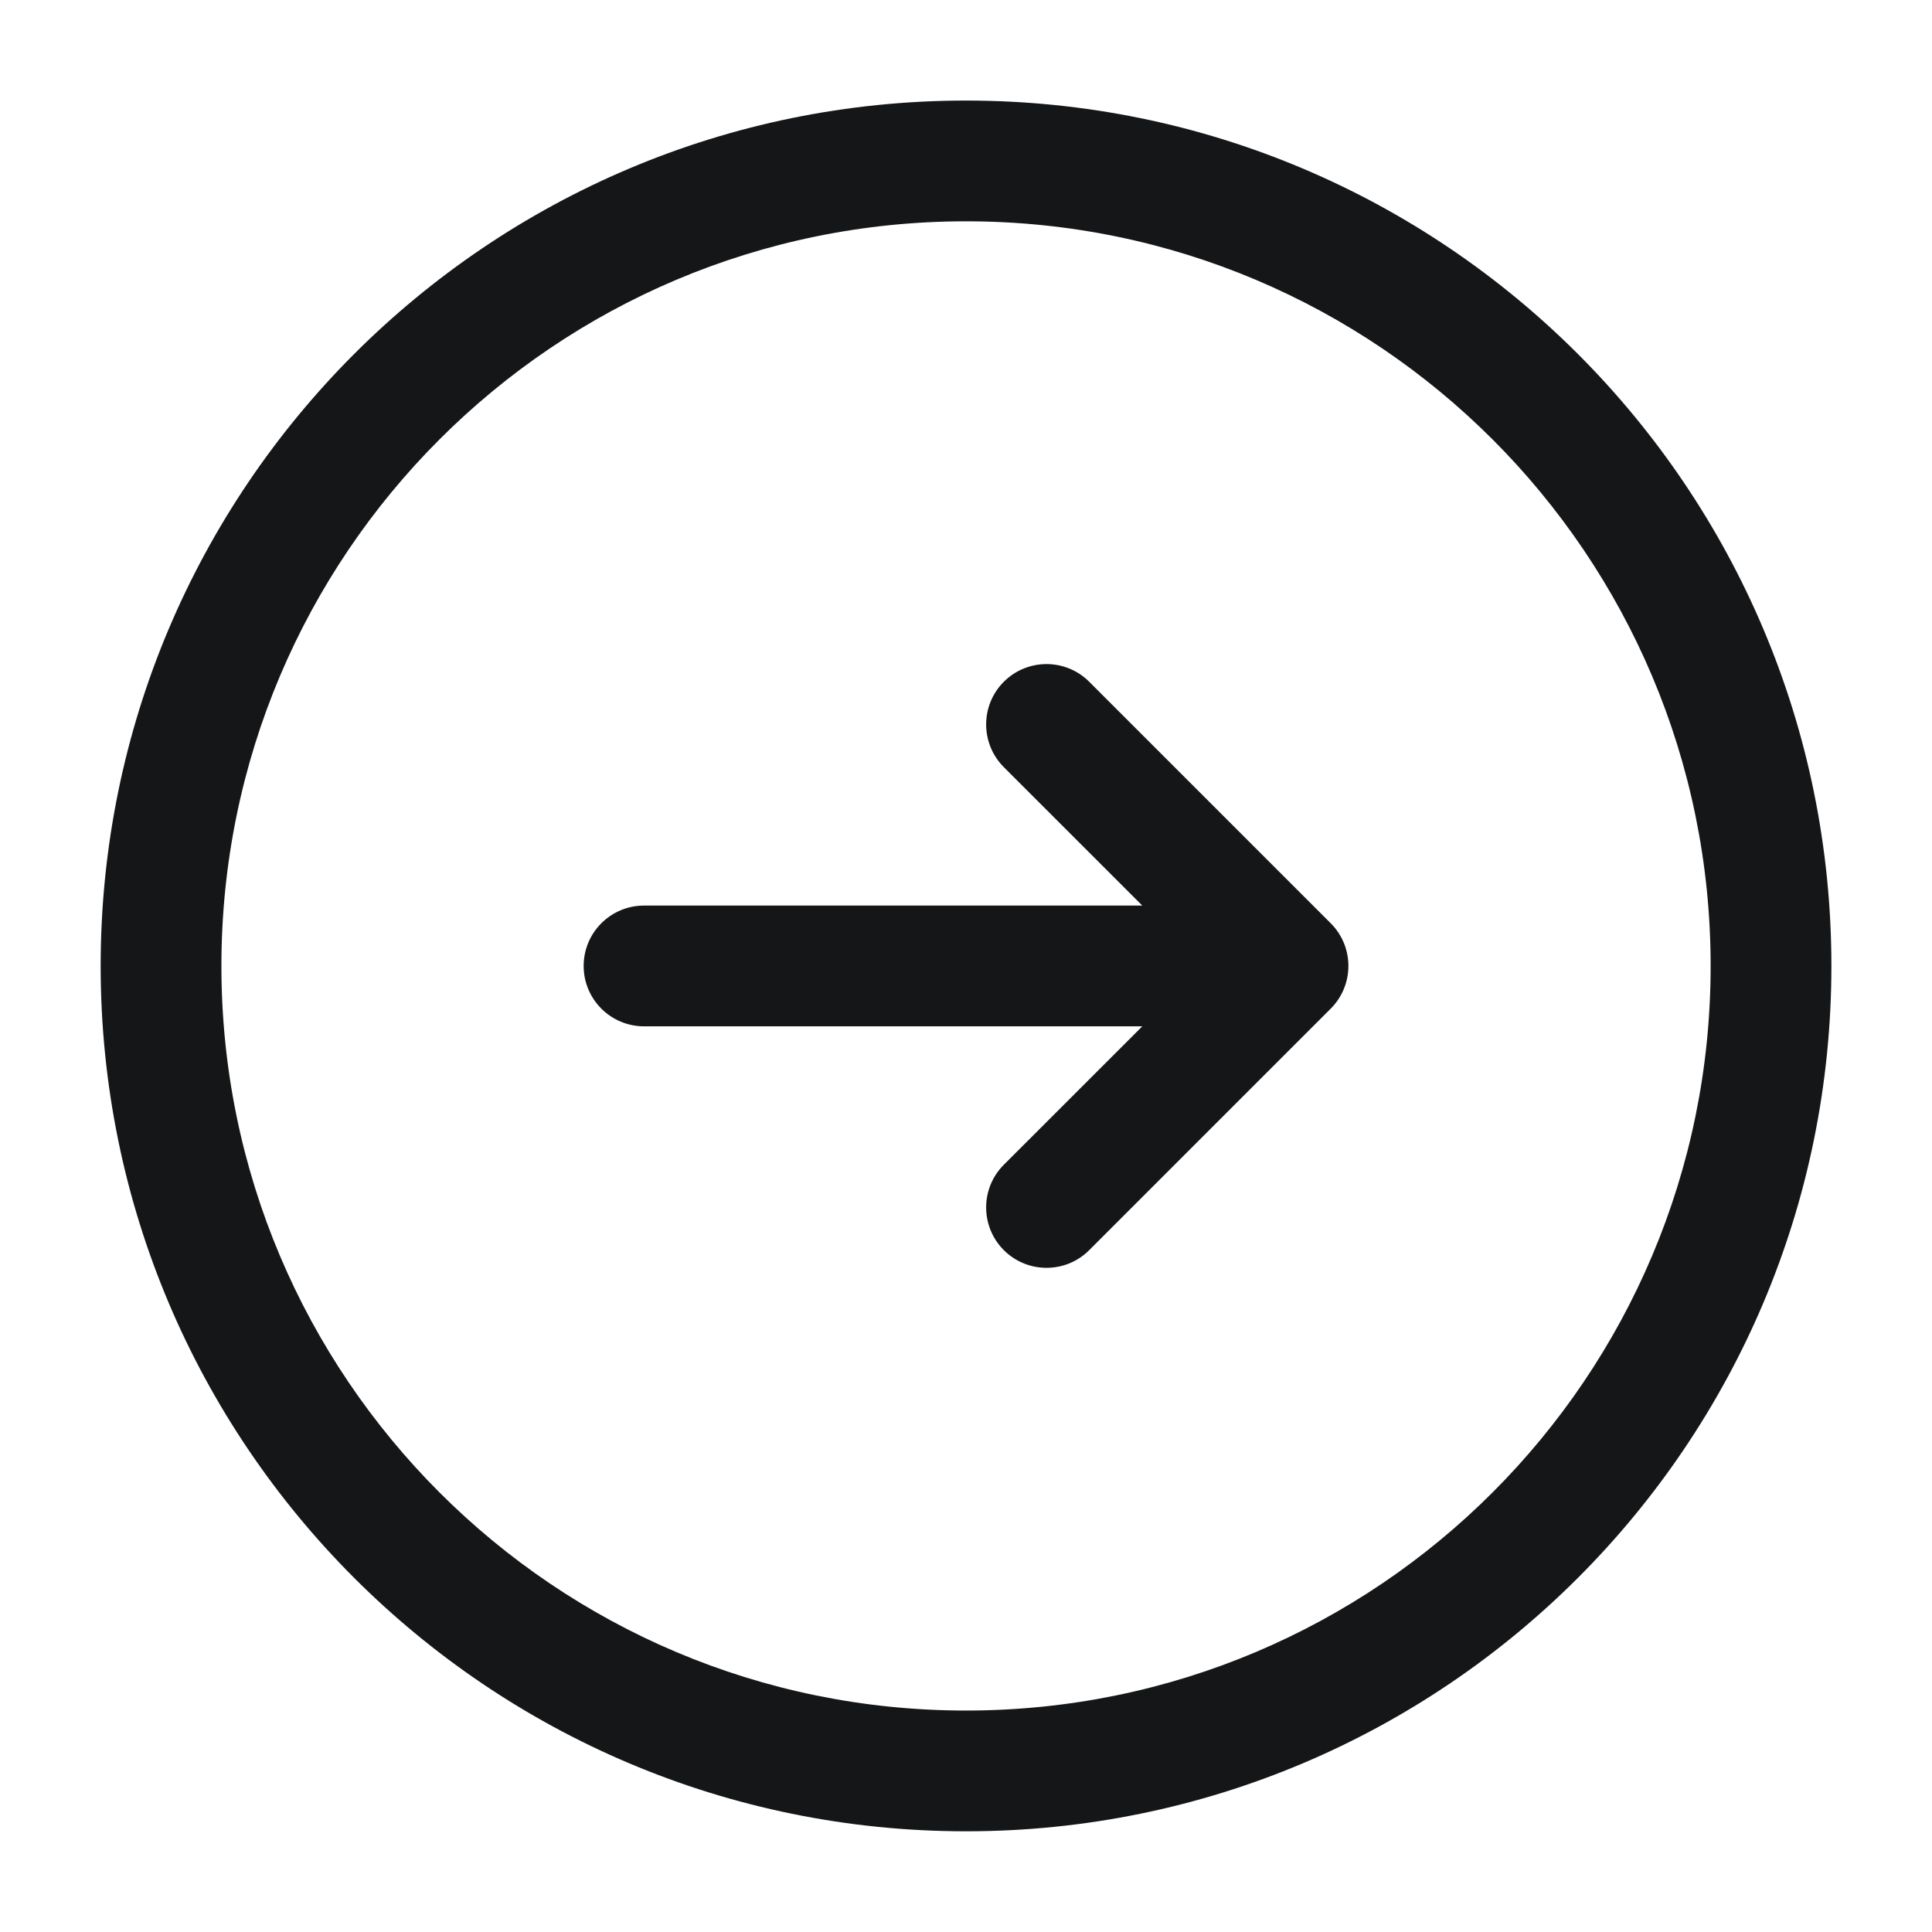 <svg width="40" height="40" viewBox="0 0 40 40" fill="none" xmlns="http://www.w3.org/2000/svg">
<path fill-rule="evenodd" clip-rule="evenodd" d="M20.001 4.582C11.486 4.582 4.584 11.484 4.584 19.999C4.584 28.513 11.486 35.415 20.001 35.415C28.515 35.415 35.417 28.513 35.417 19.999C35.417 11.484 28.515 4.582 20.001 4.582ZM2.084 19.999C2.084 10.104 10.105 2.082 20.001 2.082C29.896 2.082 37.917 10.104 37.917 19.999C37.917 29.894 29.896 37.915 20.001 37.915C10.105 37.915 2.084 29.894 2.084 19.999ZM20.783 14.115C21.272 13.627 22.063 13.627 22.551 14.115L27.551 19.115C28.039 19.603 28.039 20.394 27.551 20.883L22.551 25.883C22.063 26.371 21.272 26.371 20.783 25.883C20.295 25.394 20.295 24.603 20.783 24.115L23.65 21.249H13.334C12.644 21.249 12.084 20.689 12.084 19.999C12.084 19.308 12.644 18.749 13.334 18.749H23.65L20.783 15.883C20.295 15.394 20.295 14.603 20.783 14.115Z" fill="#141618"/>
</svg>
